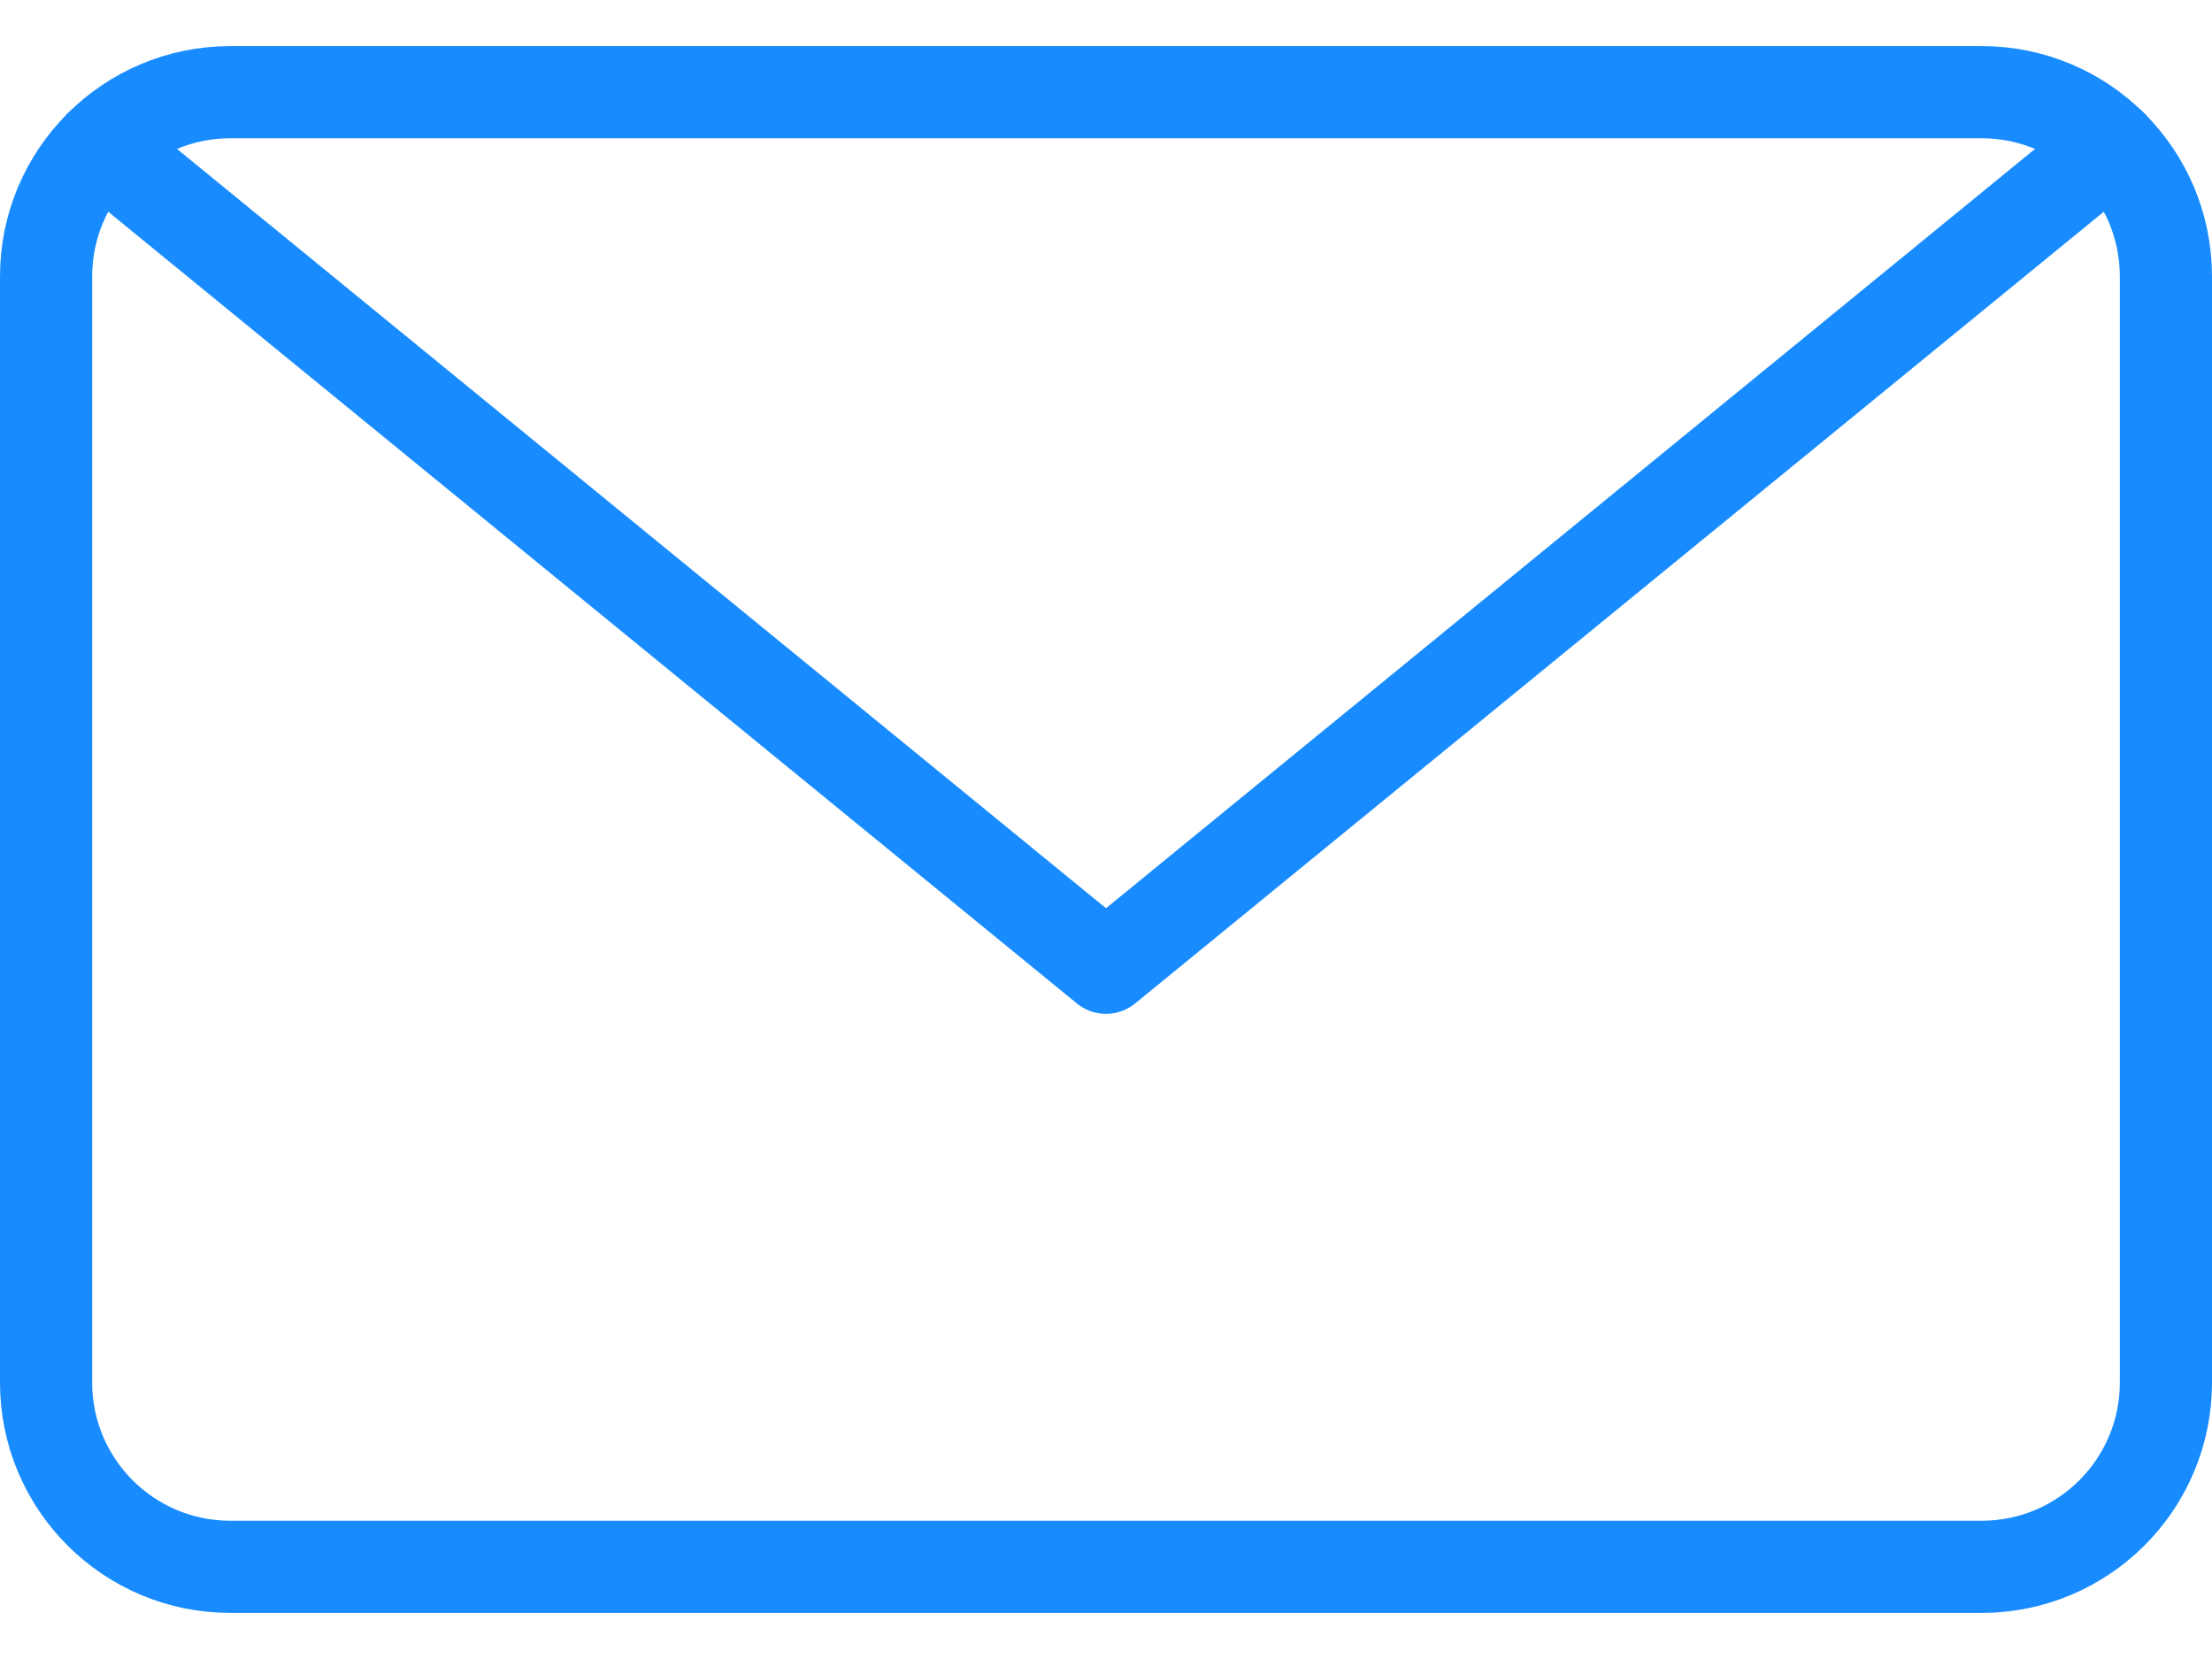 <svg width="24" height="18" viewBox="0 0 24 18" fill="none" xmlns="http://www.w3.org/2000/svg">
<g id="Mail icon">
<path id="Vector" d="M21.5 1H2.5C1.395 1 0.5 1.895 0.5 3V15C0.5 16.105 1.395 17 2.5 17H21.5C22.605 17 23.5 16.105 23.5 15V3C23.5 1.895 22.605 1 21.5 1Z" stroke="#188CFF" stroke-linecap="round" stroke-linejoin="round"/>
<path id="Vector_2" d="M22.911 1.582L12 10.5L1.089 1.582" stroke="#188CFF" stroke-linecap="round" stroke-linejoin="round"/>
</g>
</svg>
